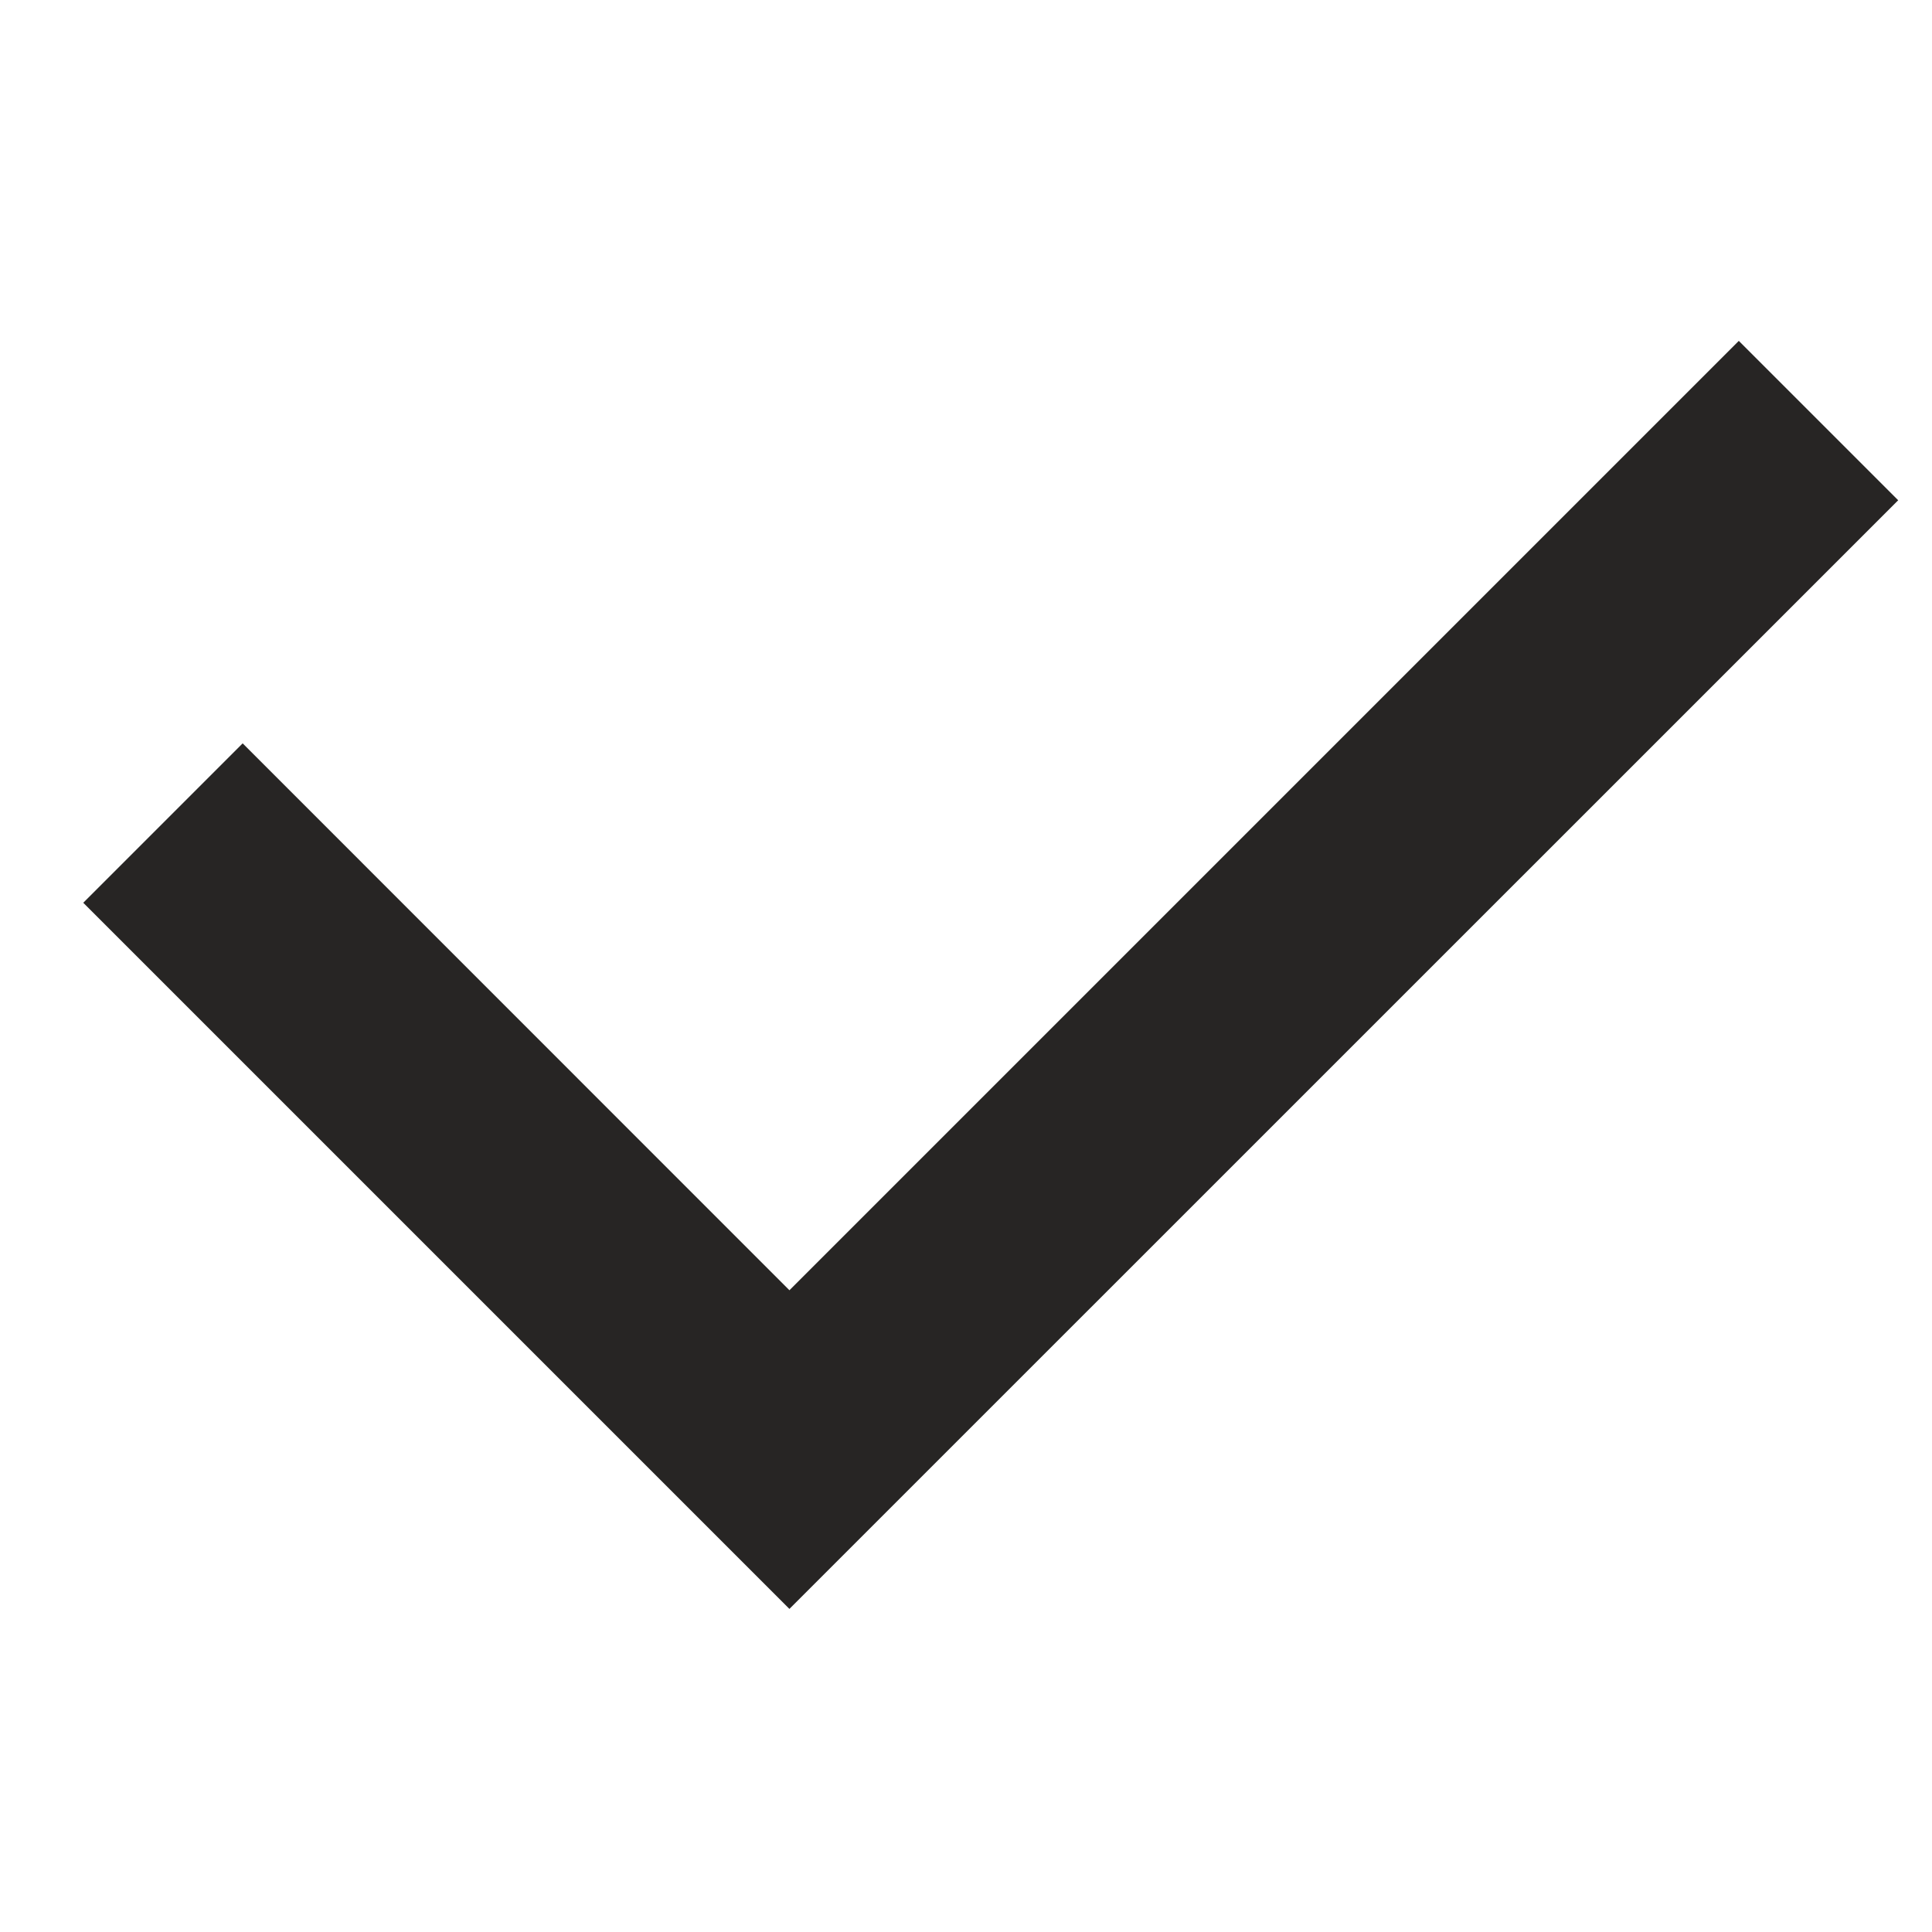 <svg width="15" height="15" viewBox="0 0 15 15" fill="none" xmlns="http://www.w3.org/2000/svg">
<path d="M6.129 12.138L1 7.009L1.884 6.125L6.129 10.371L13.5 3L14.384 3.884L6.129 12.138Z" fill="#272524" stroke="#272524" stroke-width="0.5"/>
</svg>
